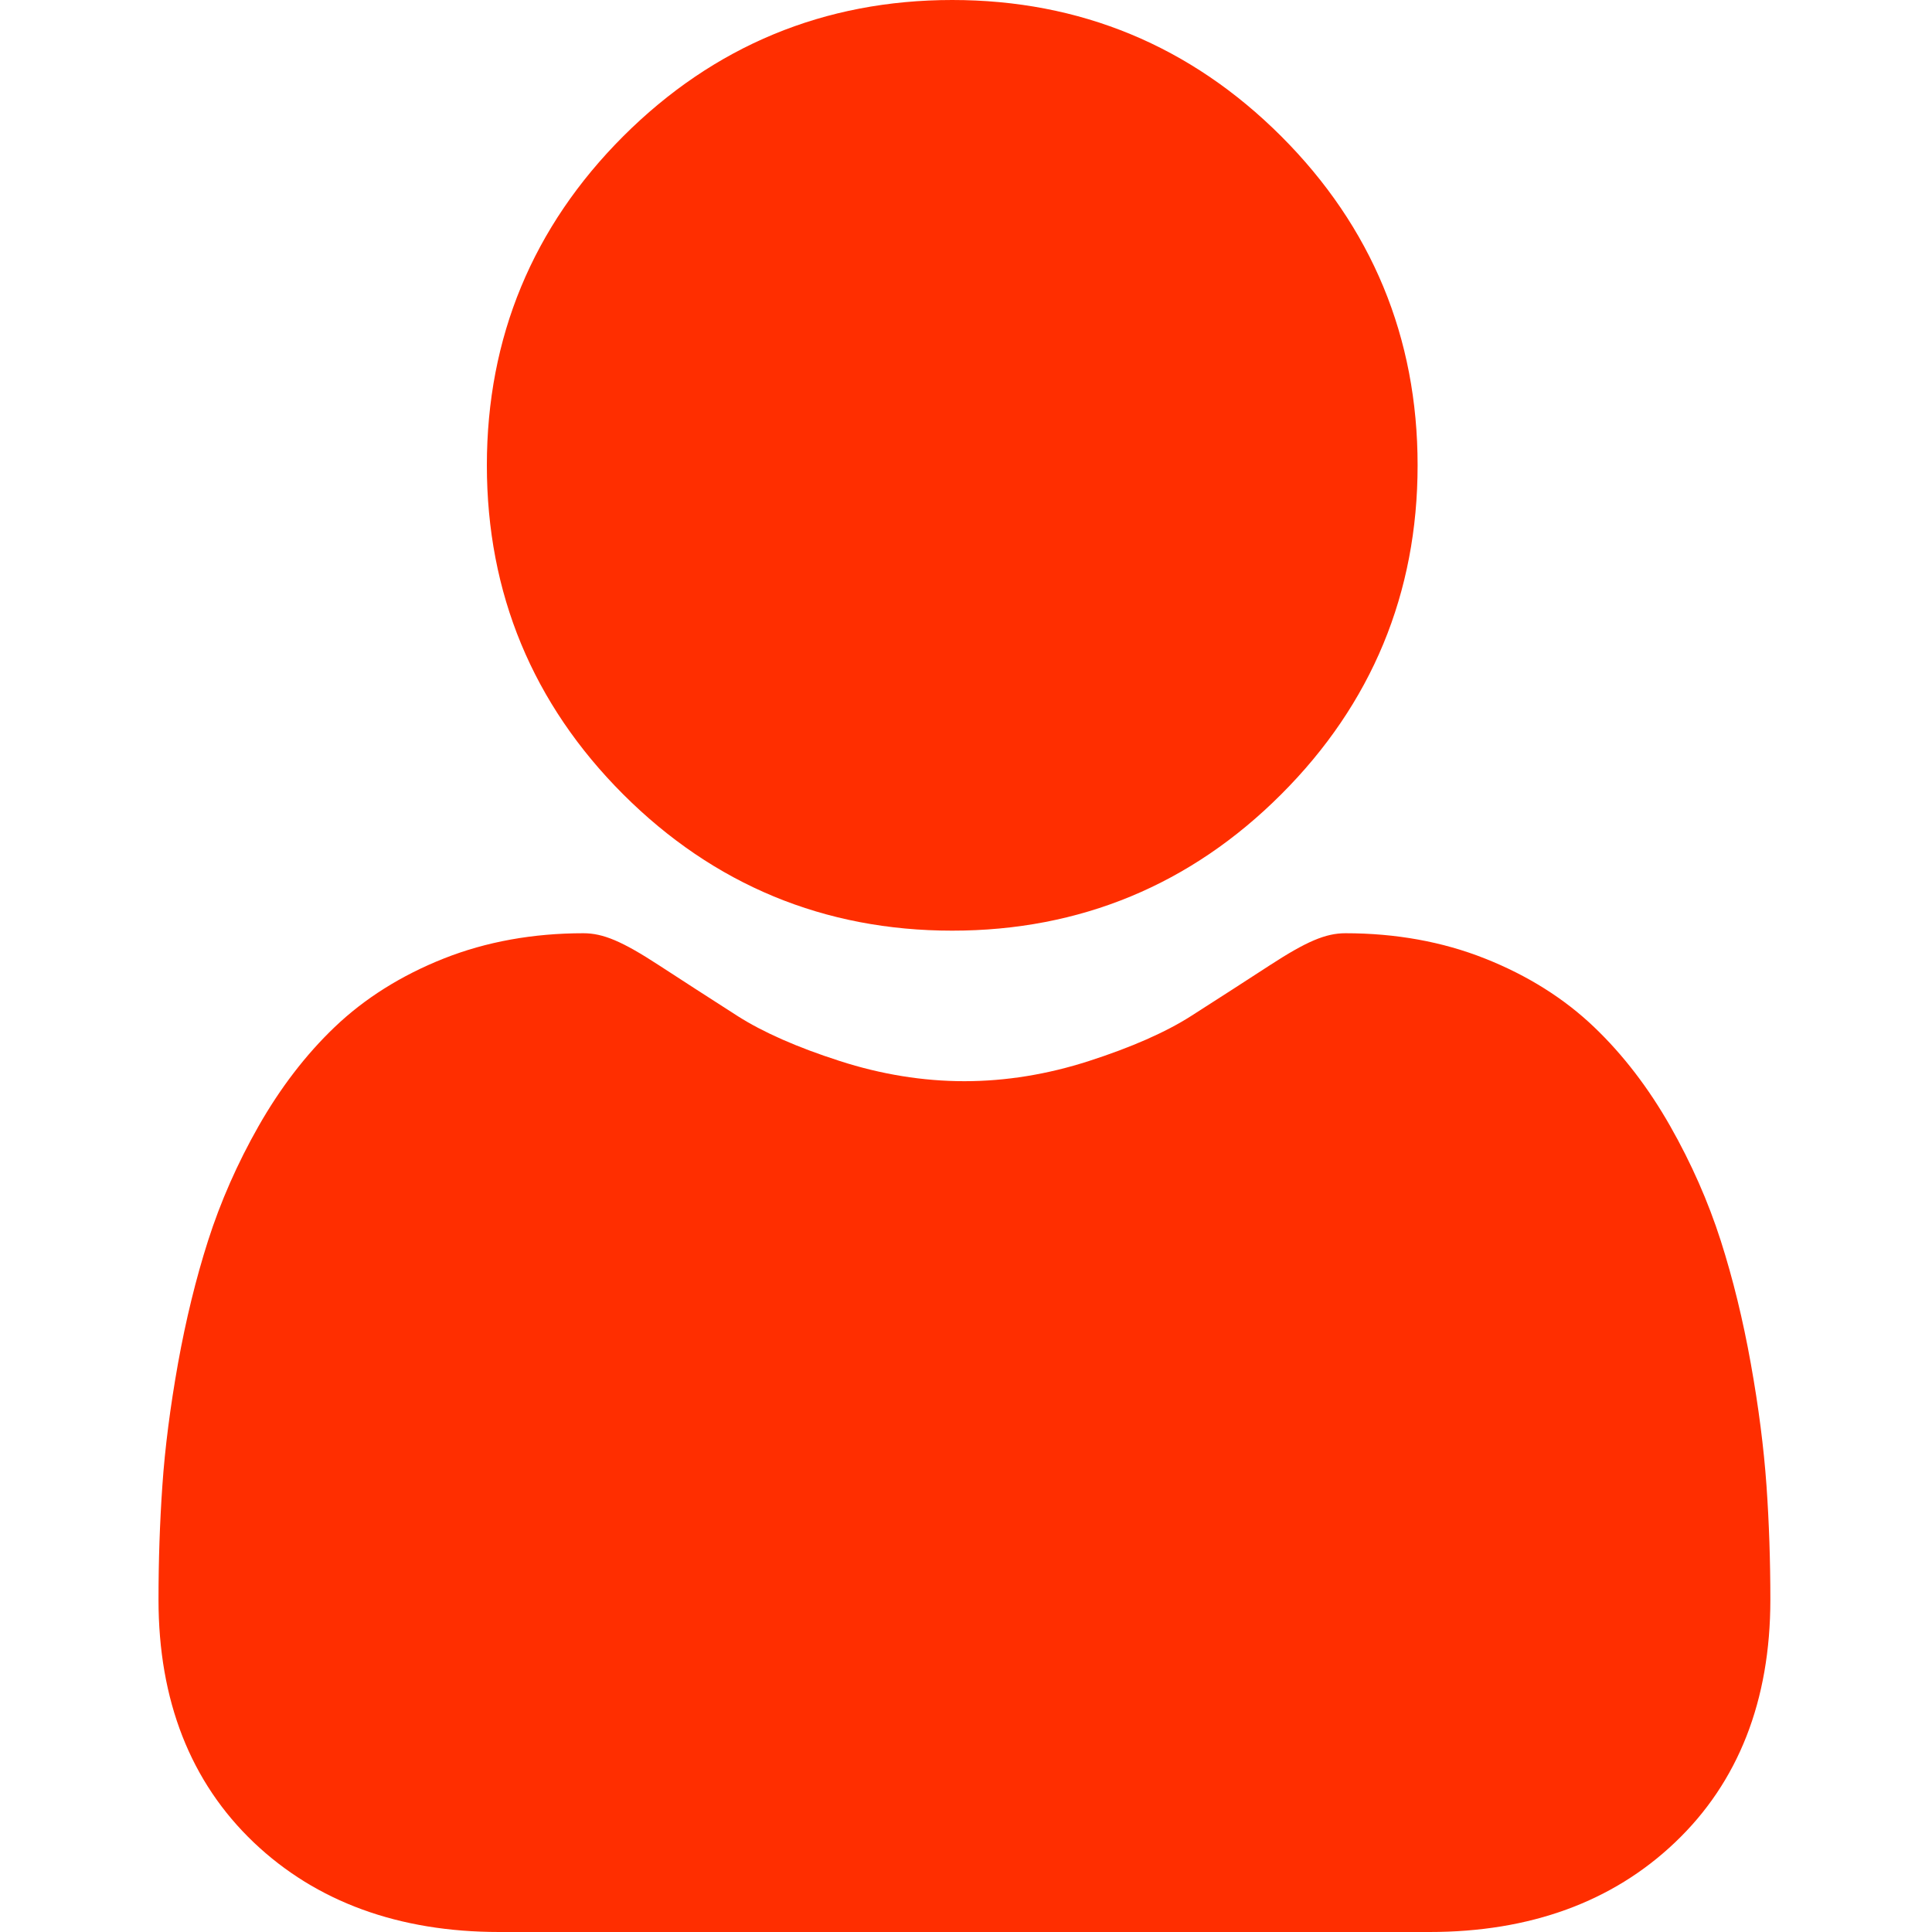 <svg width="24" height="24" viewBox="0 0 24 24" fill="none" xmlns="http://www.w3.org/2000/svg">
<g clip-path="url(#clip0)">
<path d="M11.829 11.561C13.417 11.561 14.793 10.991 15.916 9.867C17.04 8.744 17.61 7.369 17.61 5.78C17.61 4.192 17.04 2.817 15.916 1.693C14.792 0.57 13.417 0 11.829 0C10.241 0 8.866 0.57 7.742 1.693C6.618 2.817 6.048 4.192 6.048 5.78C6.048 7.369 6.618 8.744 7.742 9.868C8.866 10.991 10.241 11.561 11.829 11.561Z" fill="#FF2E00"/>
<path d="M21.944 18.455C21.911 17.987 21.846 17.477 21.749 16.938C21.652 16.395 21.526 15.882 21.376 15.413C21.221 14.929 21.01 14.45 20.749 13.991C20.479 13.515 20.161 13.101 19.804 12.76C19.431 12.403 18.974 12.116 18.446 11.907C17.92 11.698 17.337 11.593 16.713 11.593C16.468 11.593 16.231 11.694 15.774 11.991C15.492 12.175 15.162 12.387 14.795 12.622C14.48 12.823 14.055 13.01 13.528 13.18C13.015 13.346 12.494 13.431 11.98 13.431C11.466 13.431 10.944 13.346 10.431 13.18C9.905 13.011 9.479 12.823 9.165 12.623C8.801 12.39 8.472 12.177 8.186 11.991C7.729 11.693 7.492 11.593 7.247 11.593C6.623 11.593 6.04 11.698 5.513 11.907C4.986 12.116 4.529 12.403 4.156 12.76C3.799 13.101 3.481 13.516 3.211 13.991C2.95 14.45 2.739 14.929 2.584 15.414C2.434 15.883 2.309 16.395 2.211 16.938C2.115 17.476 2.049 17.986 2.017 18.455C1.985 18.914 1.969 19.391 1.969 19.872C1.969 21.125 2.367 22.139 3.152 22.887C3.928 23.625 4.954 24 6.202 24H17.758C19.006 24 20.032 23.626 20.808 22.887C21.594 22.14 21.992 21.126 21.992 19.872C21.992 19.389 21.976 18.912 21.944 18.455Z" fill="#FF2E00"/>
</g>
<defs>
<clipPath id="clip0">
<rect width="24" height="24" fill="white"/>
</clipPath>
</defs>
</svg>
